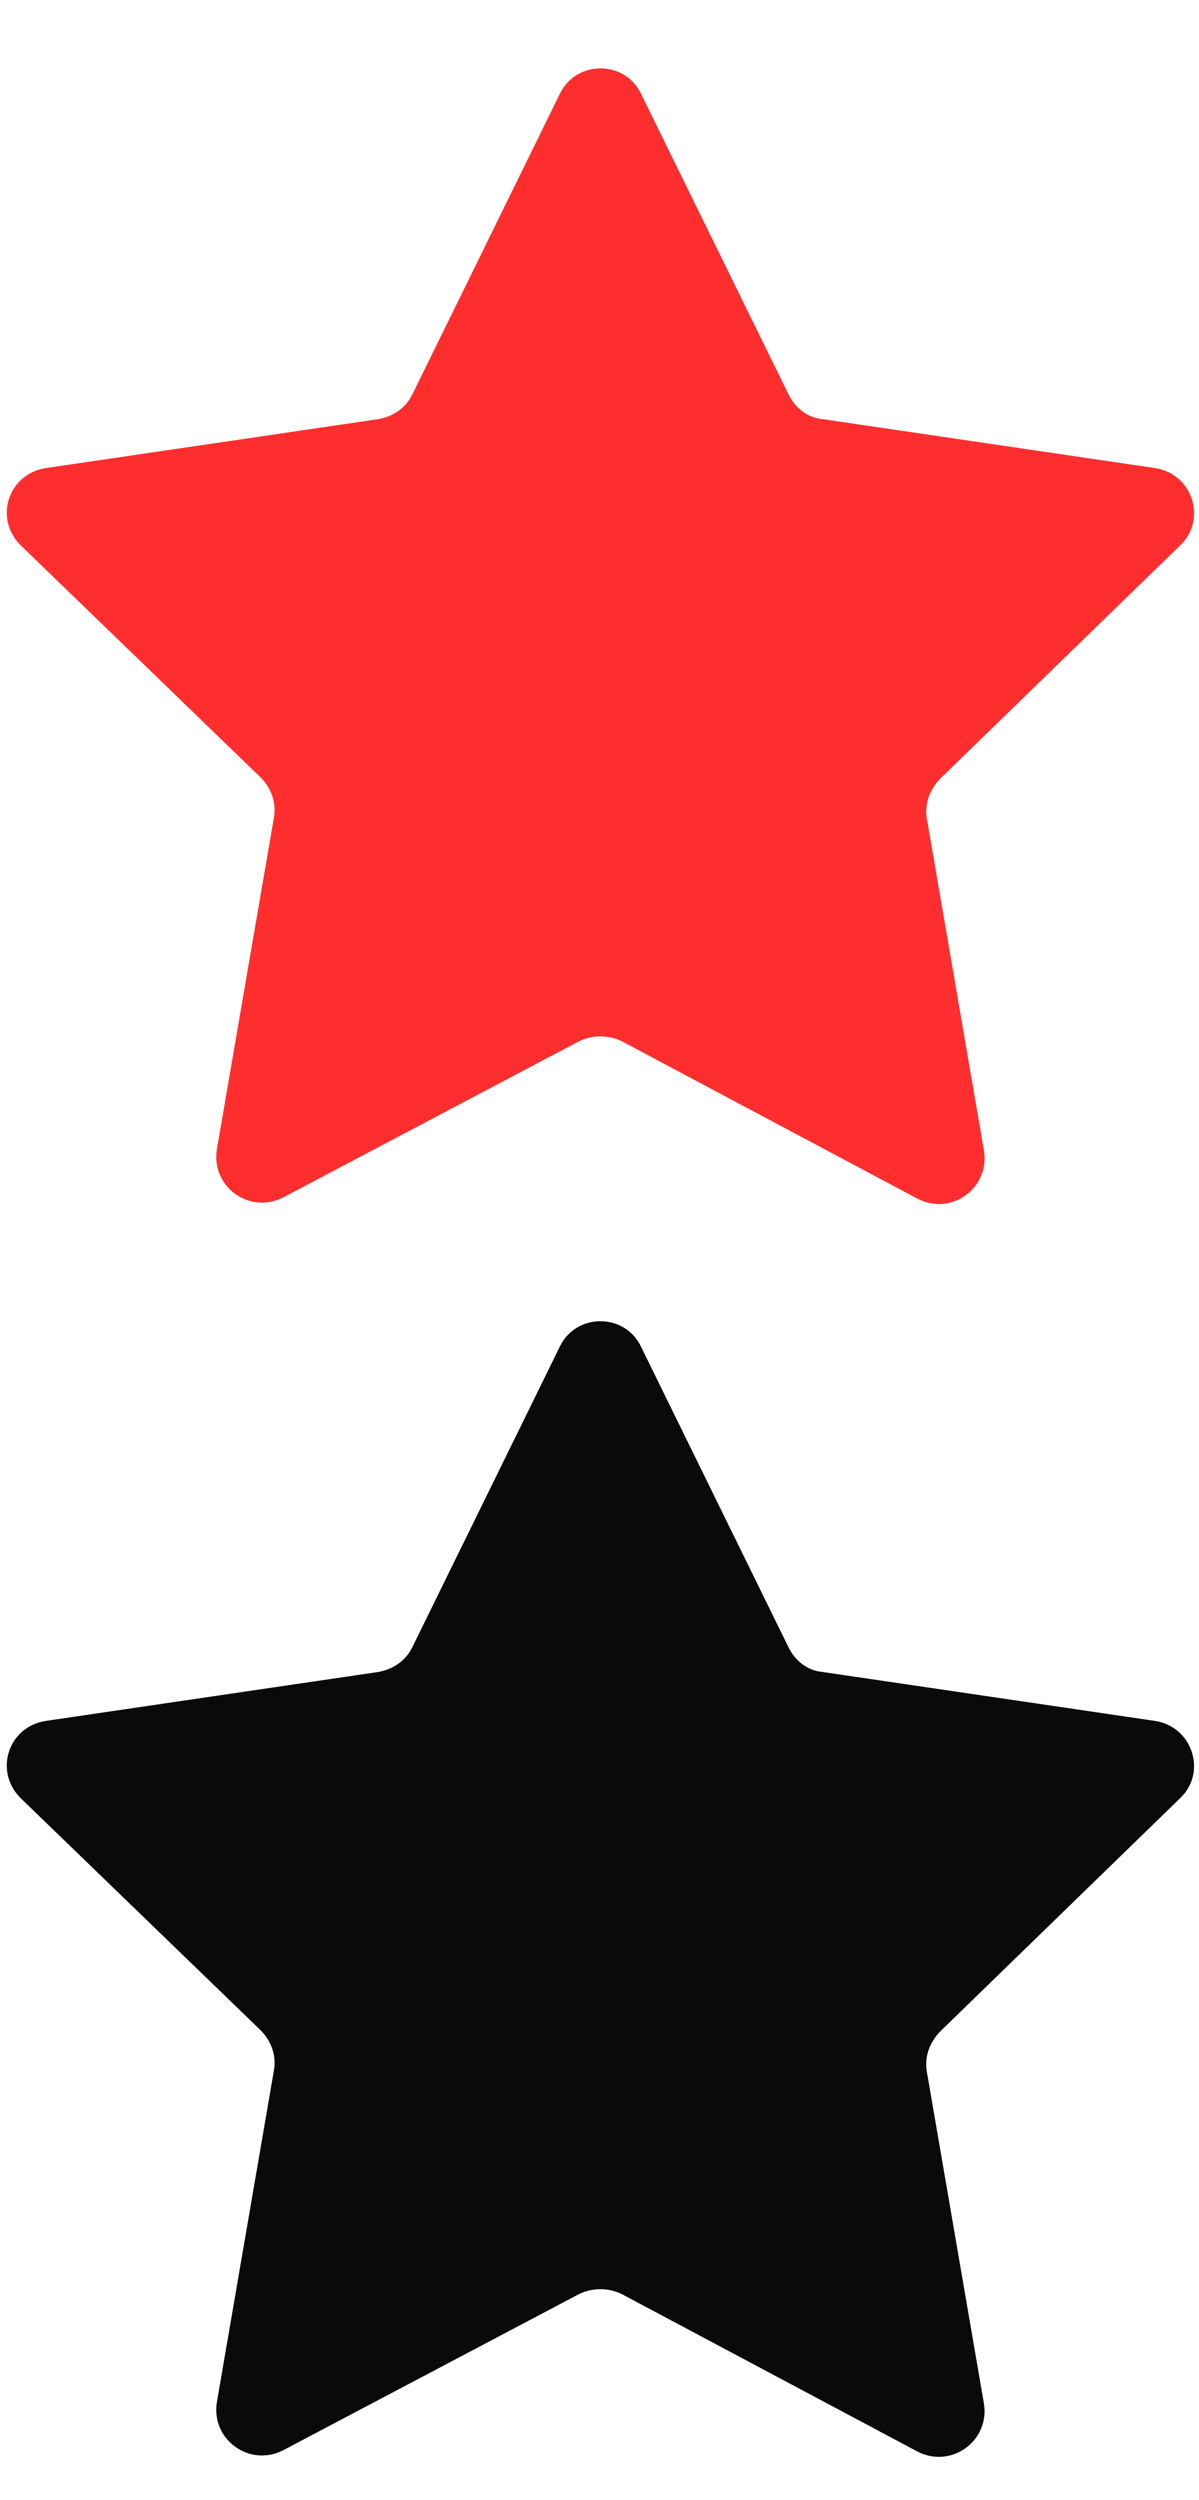 <?xml version="1.0" encoding="utf-8"?>
<!-- Generator: Adobe Illustrator 16.0.0, SVG Export Plug-In . SVG Version: 6.00 Build 0)  -->
<!DOCTYPE svg PUBLIC "-//W3C//DTD SVG 1.1//EN" "http://www.w3.org/Graphics/SVG/1.1/DTD/svg11.dtd">
<svg version="1.1" id="Layer_1" xmlns="http://www.w3.org/2000/svg" xmlns:xlink="http://www.w3.org/1999/xlink" x="0px" y="0px"
	 width="24px" height="50.003px" viewBox="0 0 24 50.003" enable-background="new 0 0 24 50.003" xml:space="preserve">
<path fill="#0A0A0A" d="M11.584,45.891l-5.911,3.118c-0.678,0.353-1.464-0.217-1.329-0.976l1.138-6.615
	c0.056-0.301-0.053-0.598-0.271-0.813l-4.799-4.639c-0.542-0.542-0.244-1.437,0.516-1.545l6.643-0.977
	c0.297-0.055,0.542-0.217,0.678-0.487l2.956-6.02c0.325-0.679,1.302-0.679,1.626,0l2.956,6.02c0.136,0.271,0.38,0.461,0.678,0.487
	l6.643,0.977c0.761,0.108,1.058,1.03,0.517,1.545l-4.801,4.664c-0.216,0.219-0.325,0.516-0.271,0.813l1.139,6.617
	c0.136,0.76-0.65,1.329-1.328,0.977l-5.912-3.146C12.182,45.756,11.856,45.756,11.584,45.891z"/>
<path fill="#FF2E2E" d="M11.584,20.831l-5.911,3.118c-0.678,0.353-1.464-0.217-1.329-0.976l1.138-6.615
	c0.056-0.301-0.053-0.598-0.271-0.813l-4.799-4.639C-0.13,10.364,0.169,9.47,0.929,9.361l6.643-0.977
	C7.869,8.33,8.113,8.168,8.25,7.897l2.956-6.02c0.325-0.679,1.302-0.679,1.626,0l2.956,6.02c0.136,0.271,0.38,0.461,0.678,0.487
	l6.643,0.977c0.761,0.108,1.058,1.03,0.517,1.545l-4.801,4.664c-0.216,0.219-0.325,0.516-0.271,0.813l1.139,6.617
	c0.136,0.76-0.65,1.329-1.328,0.977l-5.912-3.146C12.182,20.696,11.856,20.696,11.584,20.831z"/>
</svg>
